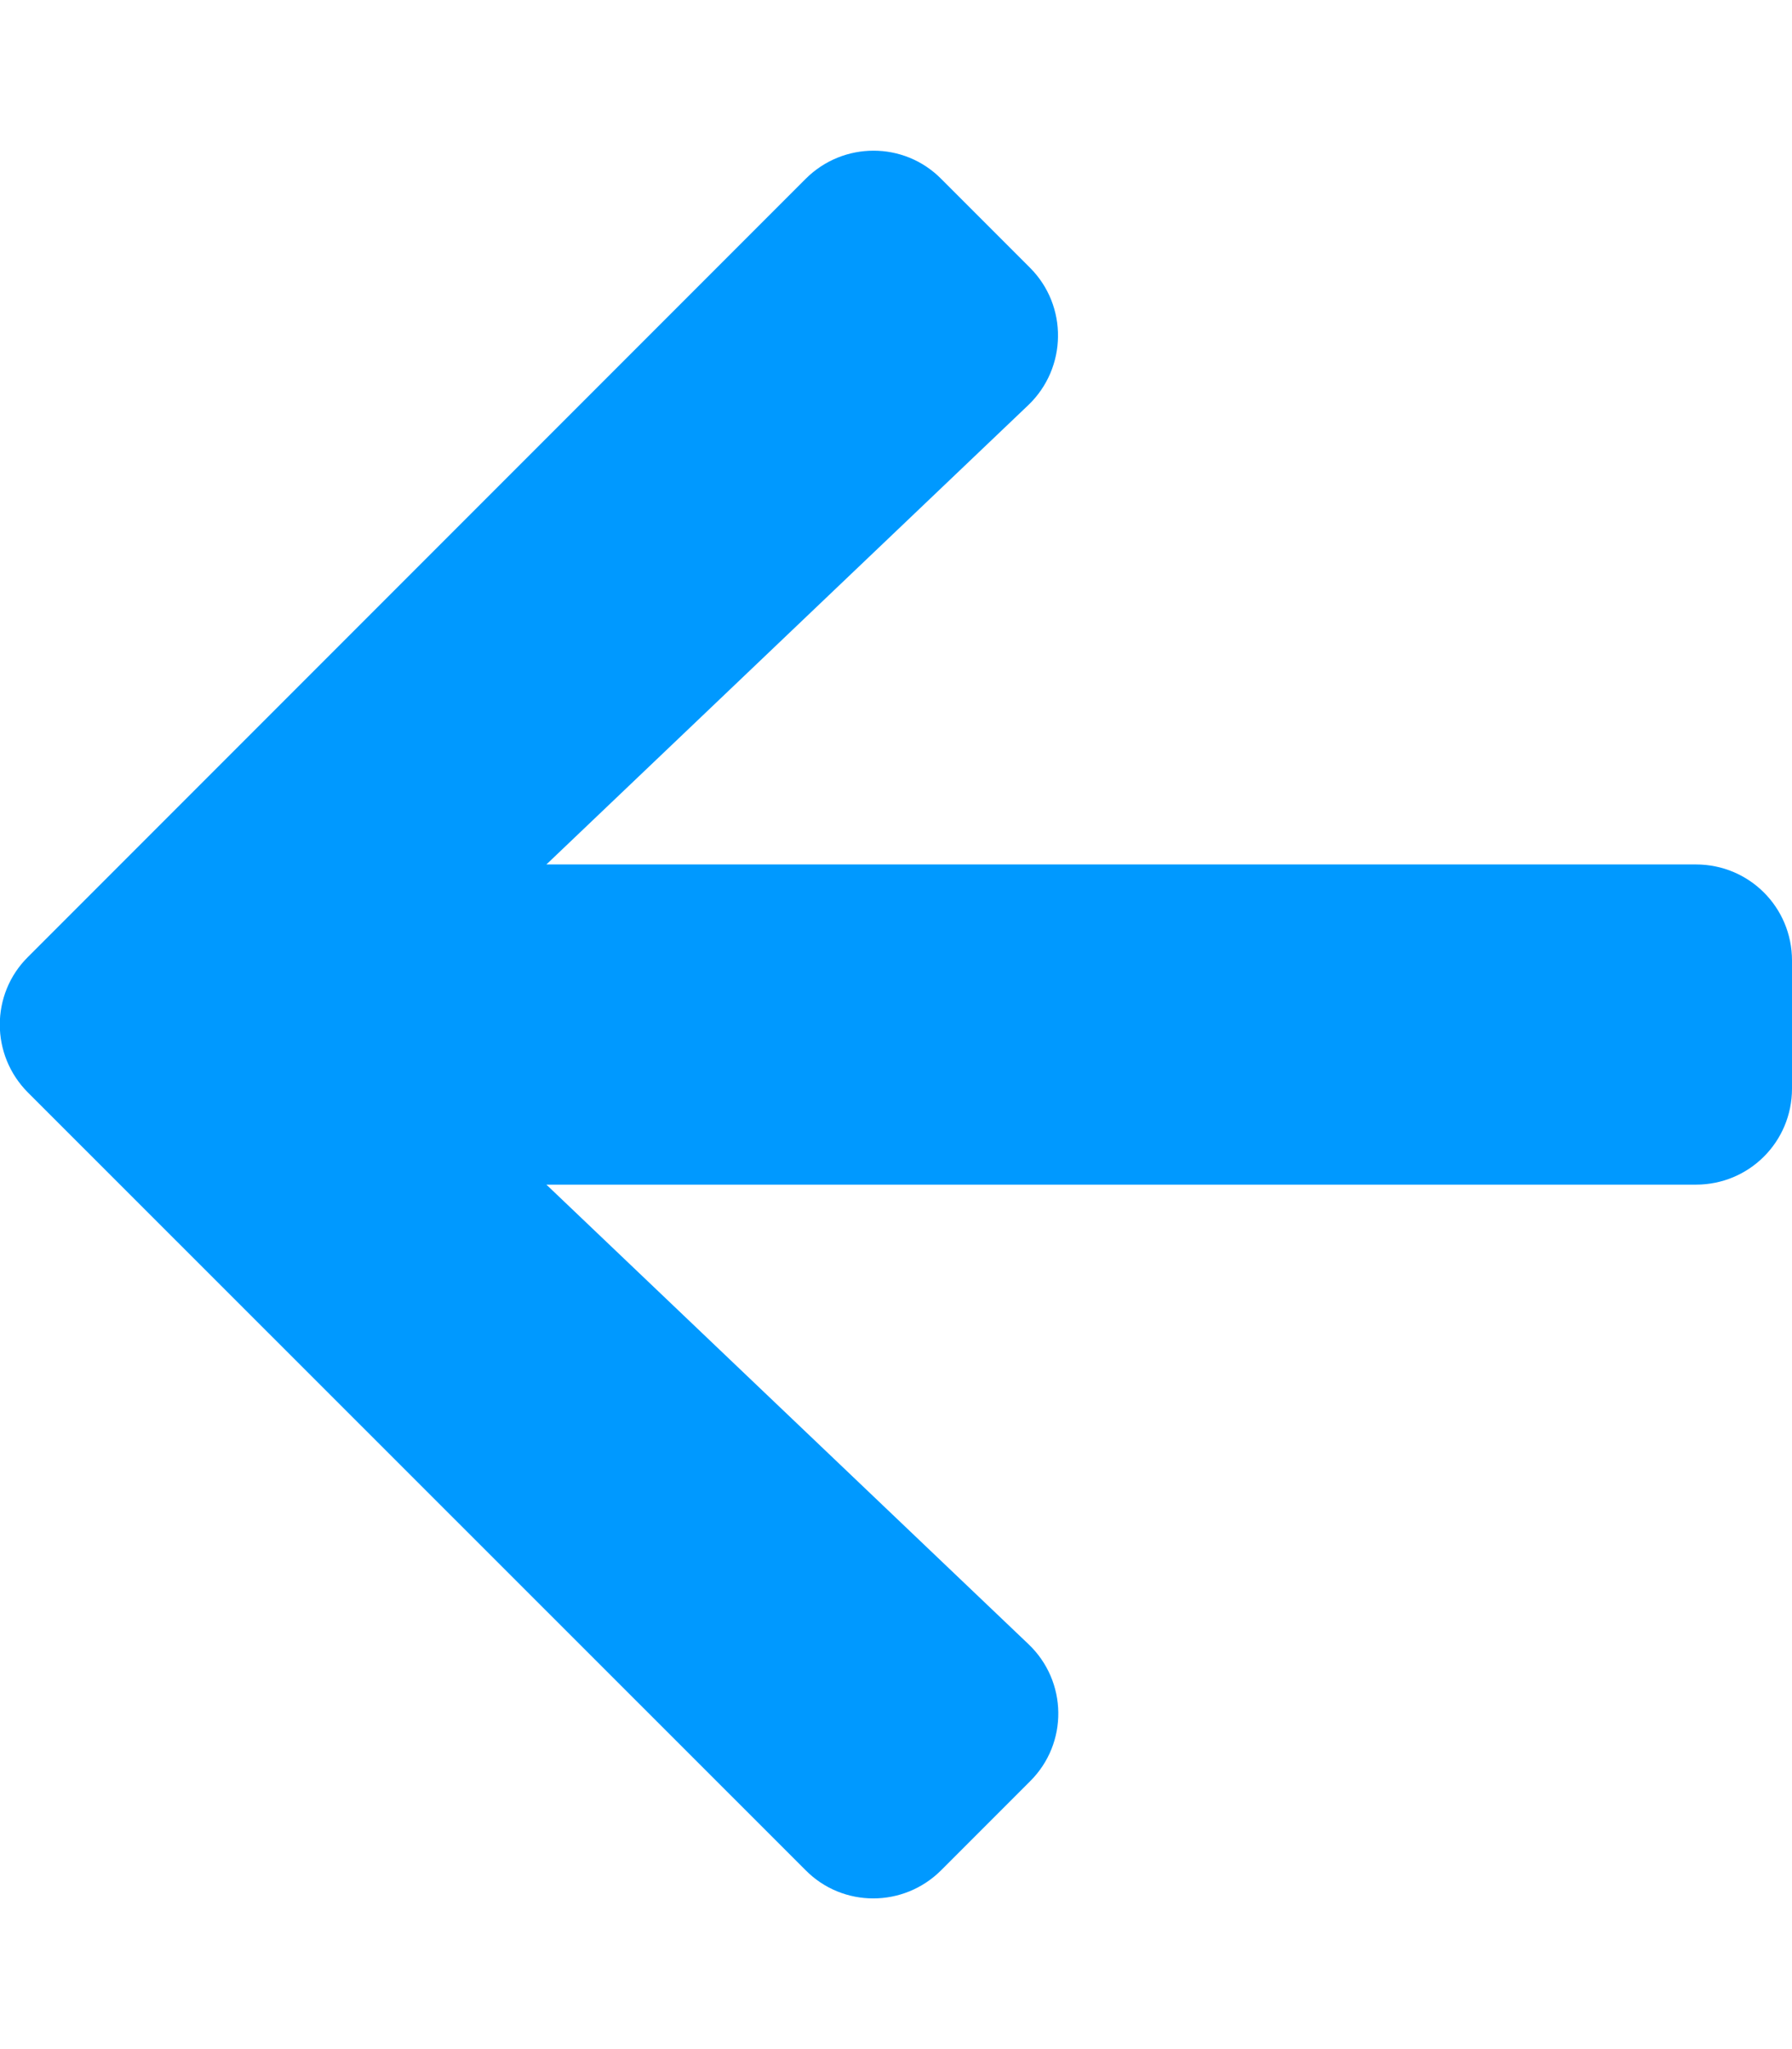 <svg width="448" height="512" xmlns="http://www.w3.org/2000/svg" class="svg-inline--fa fa-arrow-left fa-w-14">

 <g>
  <title>background</title>
  <rect fill="none" id="canvas_background" height="602" width="802" y="-1" x="-1"/>
 </g>
 <g>
  <title>Layer 1</title>
  <path id="svg_1" d="m257.5,445.1l-22.2,22.2c-9.4,9.4 -24.6,9.4 -33.9,0l-194.4,-194.3c-9.4,-9.4 -9.4,-24.6 0,-33.9l194.4,-194.4c9.4,-9.4 24.6,-9.4 33.9,0l22.2,22.2c9.5,9.5 9.3,25 -0.4,34.3l-120.5,114.8l287.4,0c13.3,0 24,10.7 24,24l0,32c0,13.3 -10.7,24 -24,24l-287.4,0l120.5,114.8c9.8,9.3 10,24.8 0.4,34.3z" fill="#0099ff"/>
 </g>
</svg>